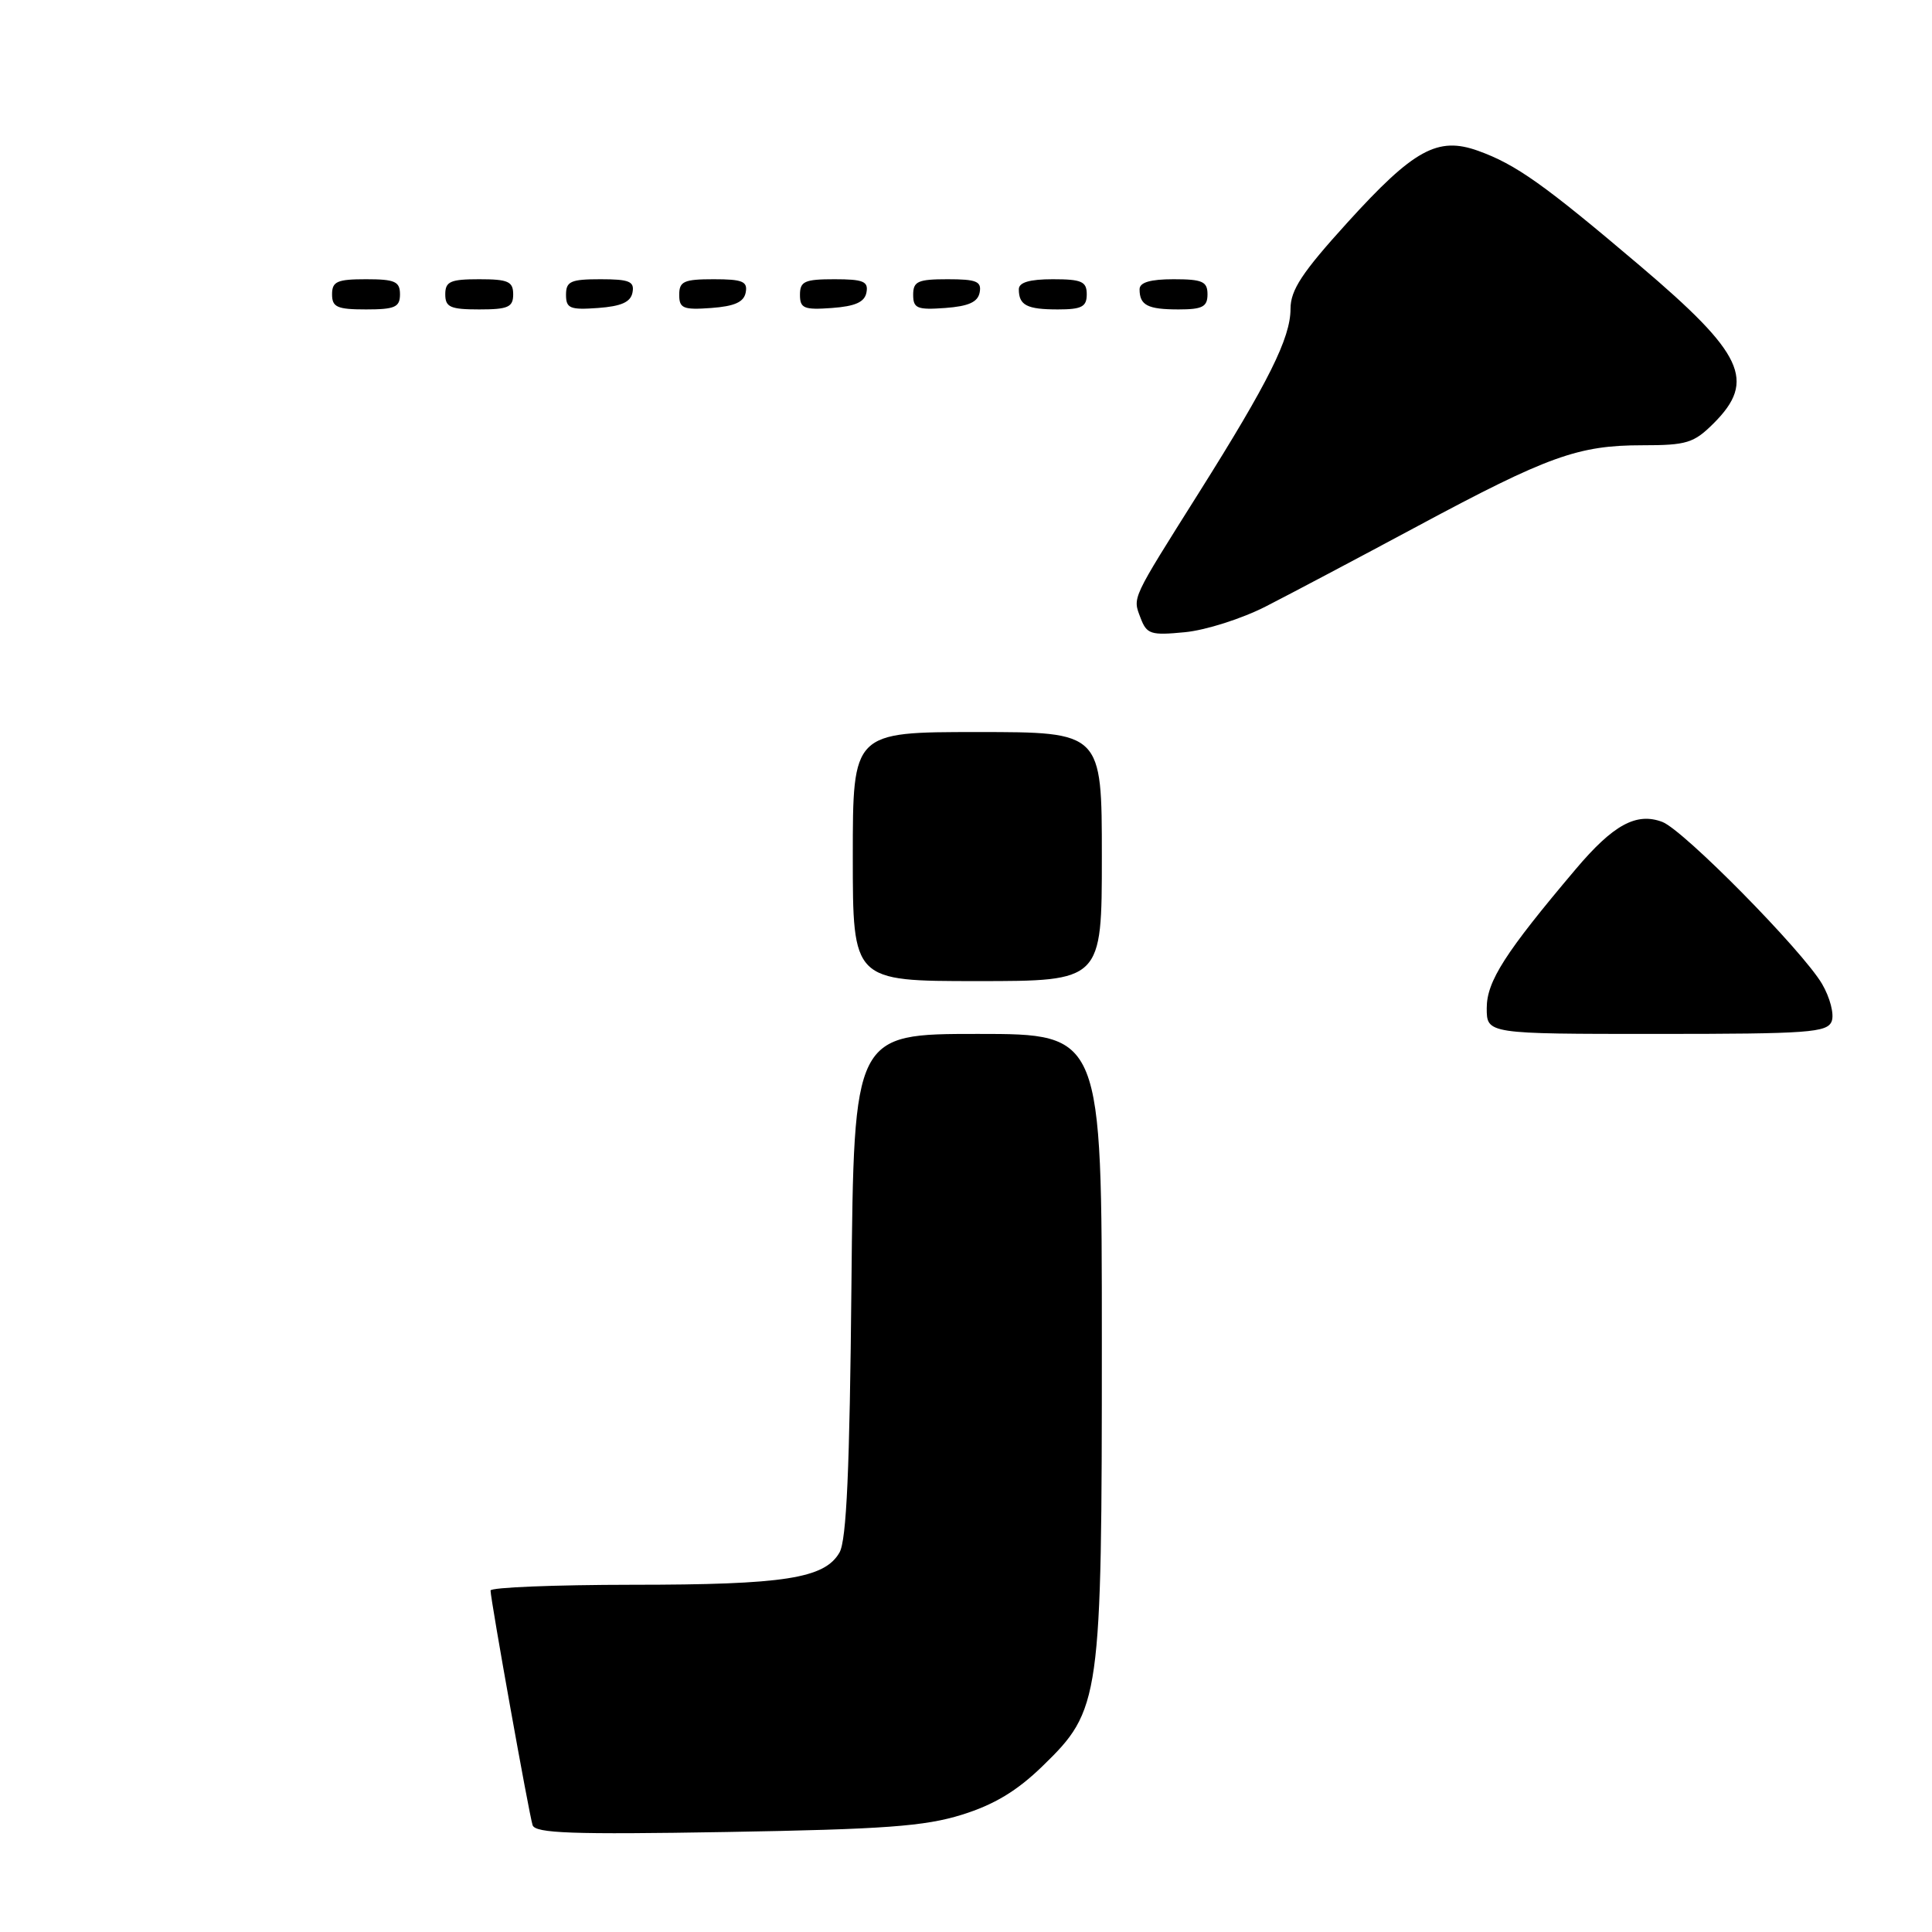 <?xml version="1.0" encoding="UTF-8" standalone="no"?>
<!DOCTYPE svg PUBLIC "-//W3C//DTD SVG 1.1//EN" "http://www.w3.org/Graphics/SVG/1.1/DTD/svg11.dtd" >
<svg xmlns="http://www.w3.org/2000/svg" xmlns:xlink="http://www.w3.org/1999/xlink" version="1.1" viewBox="0 0 256 256">
 <g >
 <path fill="currentColor"
d=" M 127.46 240.46 C 131.73 239.13 134.75 237.31 138.11 234.05 C 145.84 226.55 146.00 225.43 146.00 177.82 C 146.00 137.00 146.00 137.00 129.57 137.00 C 113.14 137.00 113.14 137.00 112.82 170.25 C 112.59 194.68 112.17 204.09 111.24 205.71 C 109.27 209.16 103.93 209.99 83.75 209.99 C 73.44 210.00 65.00 210.34 65.00 210.75 C 65.00 211.93 70.09 240.34 70.57 241.84 C 70.92 242.92 75.76 243.10 96.25 242.75 C 117.19 242.39 122.52 242.00 127.46 240.46 Z  M 242.71 135.32 C 243.06 134.39 242.49 132.19 241.43 130.37 C 238.81 125.93 223.09 109.99 220.27 108.91 C 216.83 107.61 213.77 109.27 208.79 115.17 C 199.43 126.24 197.00 130.03 197.00 133.58 C 197.00 137.00 197.00 137.00 219.53 137.00 C 239.70 137.00 242.13 136.82 242.71 135.32 Z  M 146.00 113.50 C 146.00 97.00 146.00 97.00 129.50 97.00 C 113.00 97.00 113.00 97.00 113.00 113.50 C 113.00 130.00 113.00 130.00 129.50 130.00 C 146.00 130.00 146.00 130.00 146.00 113.50 Z  M 167.74 80.35 C 170.91 78.73 179.95 73.95 187.83 69.72 C 205.12 60.44 209.12 59.00 217.61 59.00 C 223.51 59.00 224.44 58.71 227.08 56.08 C 232.72 50.44 231.04 46.87 217.30 35.21 C 204.60 24.43 200.86 21.78 195.85 19.98 C 190.50 18.06 187.34 19.79 178.52 29.51 C 172.52 36.12 171.00 38.43 171.00 40.93 C 171.00 44.78 168.10 50.61 158.89 65.24 C 149.81 79.67 150.08 79.09 151.13 81.88 C 151.95 84.04 152.47 84.21 157.01 83.77 C 159.75 83.51 164.58 81.97 167.74 80.35 Z  M 53.00 39.00 C 53.00 37.30 52.33 37.00 48.50 37.00 C 44.67 37.00 44.00 37.30 44.00 39.00 C 44.00 40.70 44.67 41.00 48.50 41.00 C 52.33 41.00 53.00 40.70 53.00 39.00 Z  M 68.00 39.00 C 68.00 37.30 67.33 37.00 63.50 37.00 C 59.67 37.00 59.00 37.30 59.00 39.00 C 59.00 40.70 59.67 41.00 63.50 41.00 C 67.33 41.00 68.00 40.70 68.00 39.00 Z  M 83.81 38.75 C 84.09 37.29 83.39 37.00 79.57 37.00 C 75.62 37.00 75.00 37.28 75.00 39.06 C 75.00 40.86 75.53 41.08 79.24 40.81 C 82.34 40.58 83.57 40.03 83.81 38.75 Z  M 98.81 38.75 C 99.09 37.29 98.39 37.00 94.57 37.00 C 90.62 37.00 90.00 37.28 90.00 39.06 C 90.00 40.86 90.53 41.08 94.24 40.81 C 97.34 40.58 98.57 40.03 98.81 38.75 Z  M 114.81 38.75 C 115.09 37.29 114.39 37.00 110.57 37.00 C 106.62 37.00 106.00 37.28 106.00 39.06 C 106.00 40.86 106.53 41.08 110.24 40.81 C 113.34 40.58 114.57 40.03 114.81 38.75 Z  M 129.81 38.75 C 130.09 37.29 129.39 37.00 125.57 37.00 C 121.62 37.00 121.00 37.28 121.00 39.06 C 121.00 40.86 121.53 41.08 125.24 40.81 C 128.34 40.58 129.57 40.03 129.81 38.75 Z  M 144.00 39.00 C 144.00 37.30 143.33 37.00 139.50 37.00 C 136.42 37.00 135.00 37.42 135.00 38.33 C 135.00 40.45 136.07 41.00 140.17 41.00 C 143.33 41.00 144.00 40.65 144.00 39.00 Z  M 160.00 39.00 C 160.00 37.30 159.33 37.00 155.50 37.00 C 152.42 37.00 151.00 37.42 151.00 38.33 C 151.00 40.45 152.07 41.00 156.17 41.00 C 159.33 41.00 160.00 40.65 160.00 39.00 Z "/>
</g>
</svg>